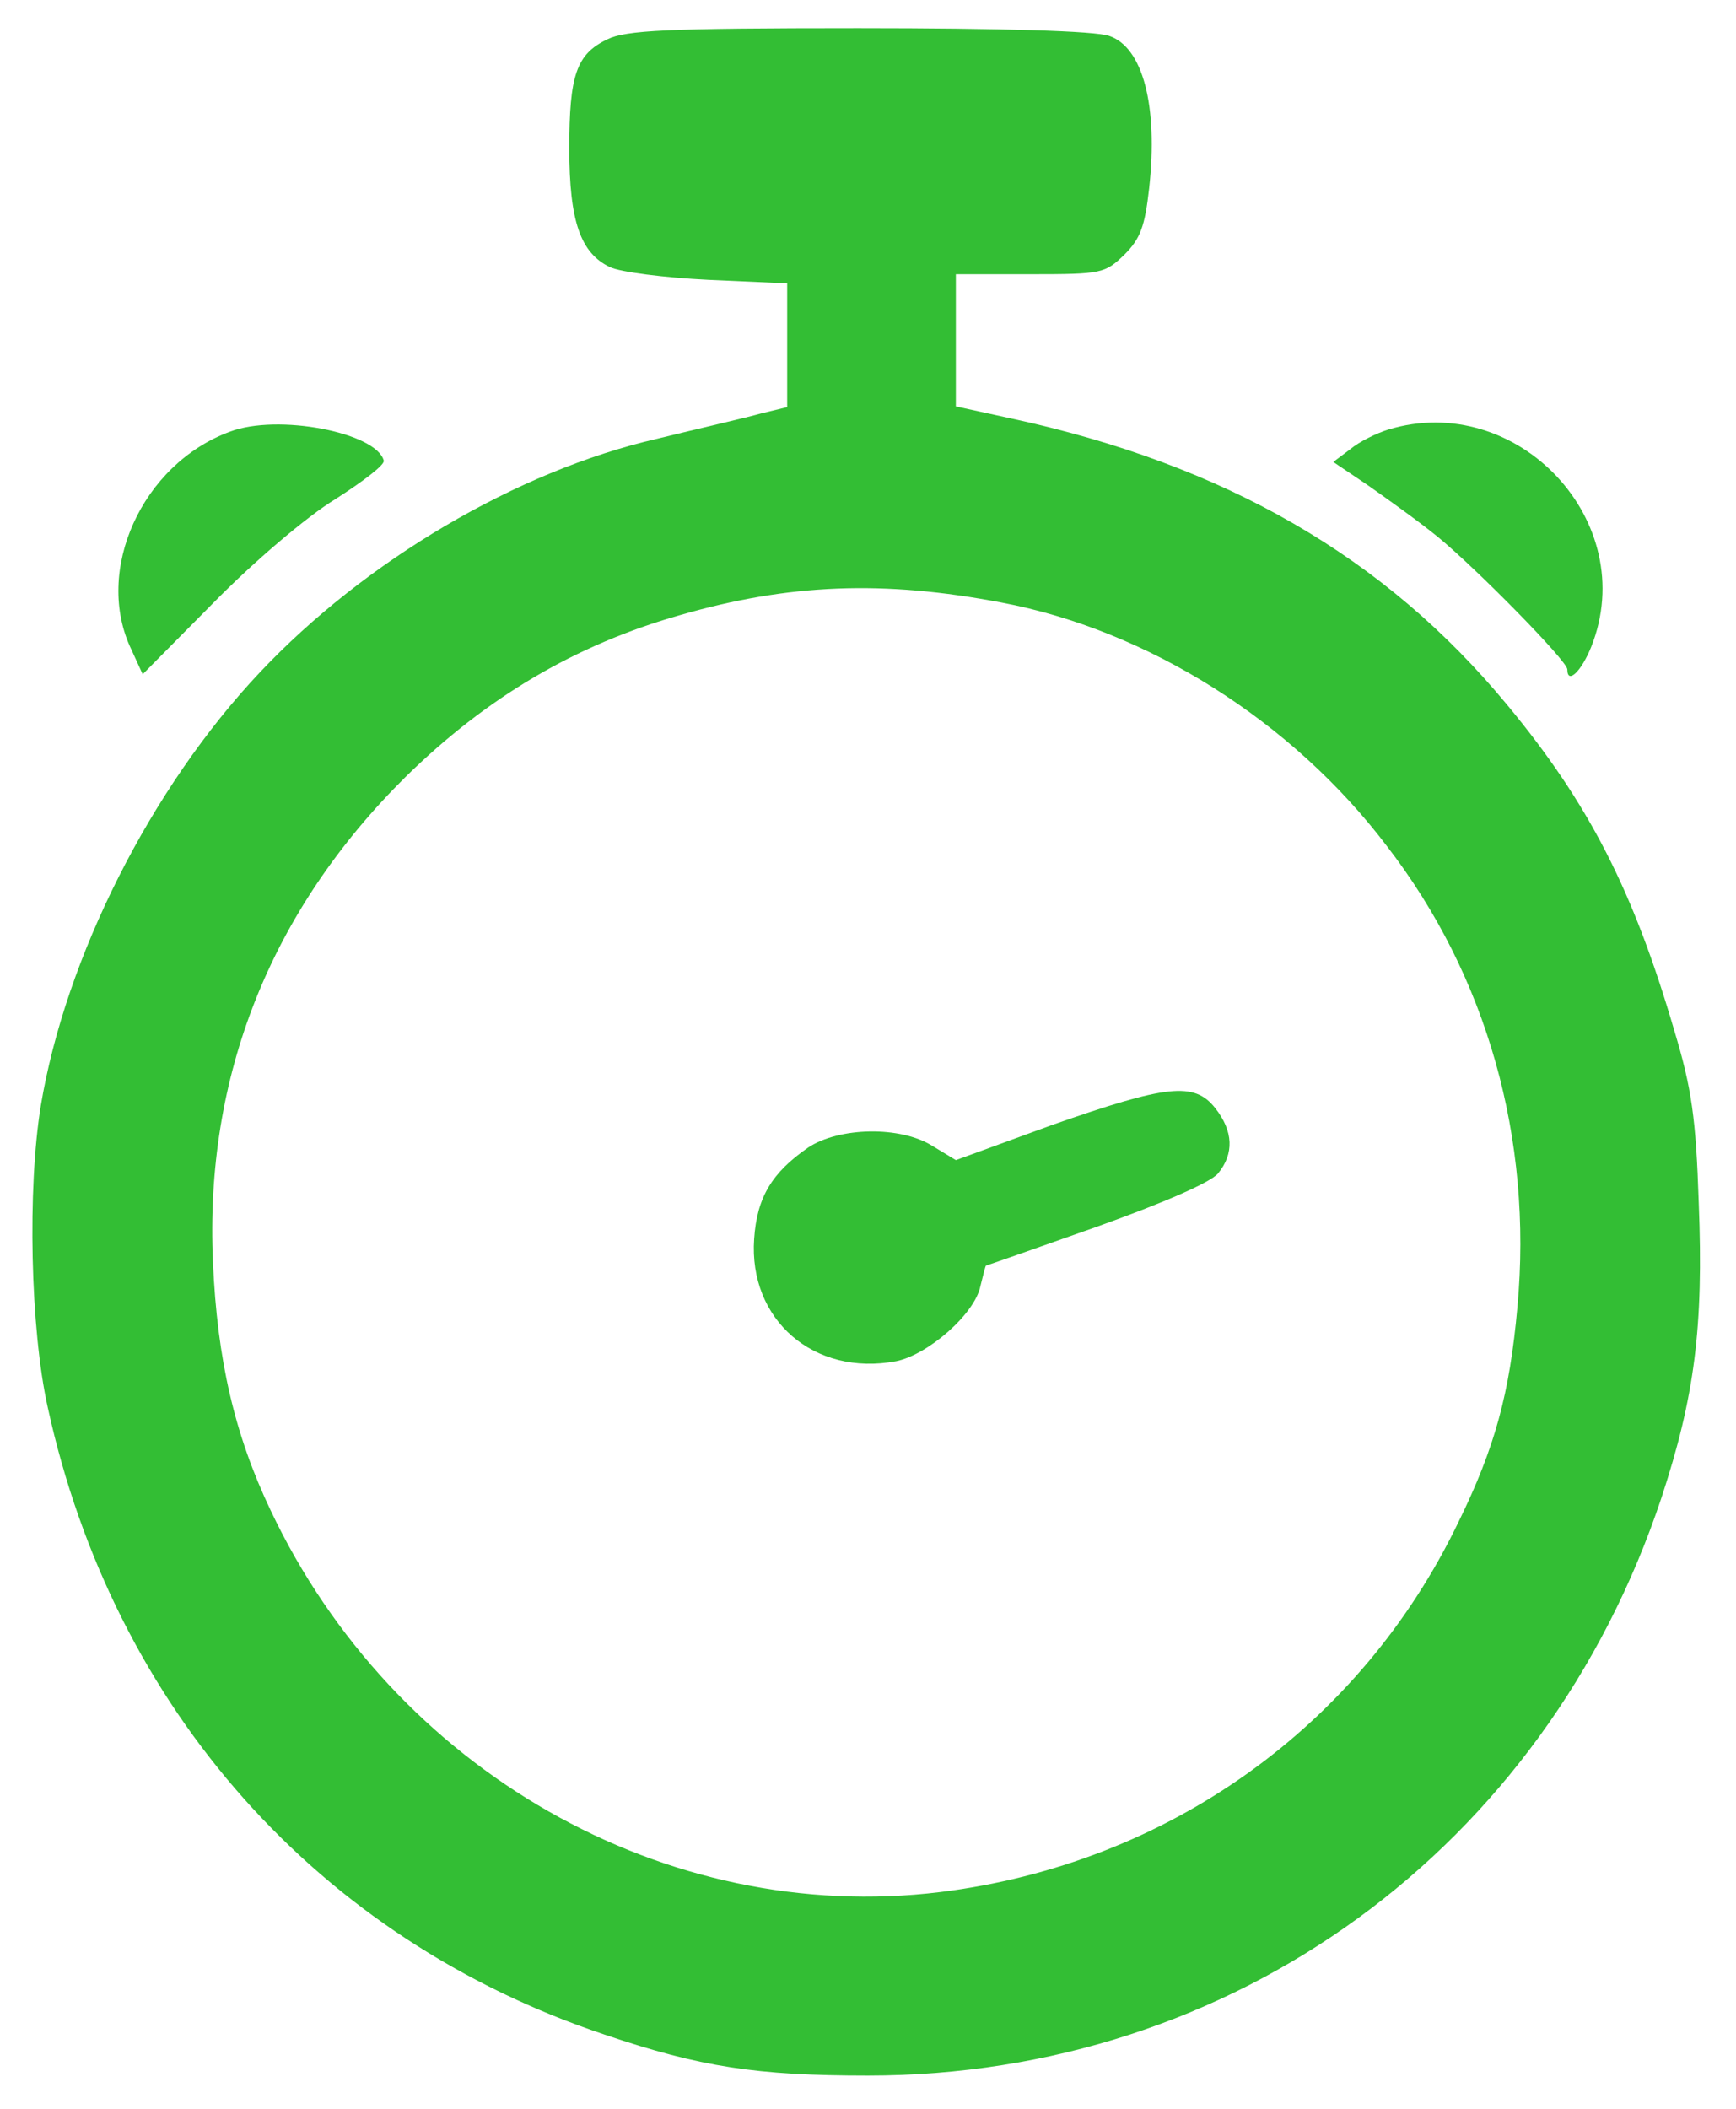 <?xml version="1.0" standalone="no"?>
<!DOCTYPE svg PUBLIC "-//W3C//DTD SVG 20010904//EN"
 "http://www.w3.org/TR/2001/REC-SVG-20010904/DTD/svg10.dtd">
<svg version="1.0" xmlns="http://www.w3.org/2000/svg"
 width="247pt" height="300pt" viewBox="0 0 247 300"
 preserveAspectRatio="xMidYMid meet">
<g transform="translate(0,300) scale(0.1,-0.1)"
fill="#33be34" stroke="none">
<path d="M864 2944 c-44 -21 -54 -51 -54 -155 0 -104 16 -149 58 -169 15 -7
78 -15 140 -18 l112 -5 0 -88 0 -88 -37 -9 c-21 -6 -87 -21 -148 -36 -200 -46
-416 -174 -565 -332 -155 -164 -277 -406 -312 -617 -19 -117 -15 -317 10 -429
94 -429 385 -756 793 -892 136 -46 216 -58 374 -58 520 0 963 323 1129 822 47
143 60 242 53 419 -4 121 -10 163 -35 246 -58 198 -121 322 -238 463 -173 209
-400 341 -706 407 l-78 17 0 94 0 94 106 0 c102 0 106 1 134 28 23 23 29 41
35 94 13 118 -9 201 -57 217 -20 7 -152 11 -357 11 -273 0 -331 -3 -357 -16z
m561 -801 c207 -39 413 -168 548 -346 143 -185 208 -417 186 -656 -11 -123
-32 -200 -84 -306 -140 -291 -414 -486 -737 -526 -391 -48 -778 173 -953 543
-51 107 -76 214 -82 353 -12 264 82 500 274 690 115 113 242 188 390 230 156
45 290 50 458 18z"/>
<path d="M1497 1400 l-137 -50 -33 20 c-46 29 -133 27 -177 -2 -52 -36 -73
-71 -77 -130 -8 -115 85 -196 202 -174 45 9 112 67 120 107 4 16 7 29 8 29 1
0 72 25 157 55 95 34 162 63 173 76 23 28 22 60 -4 93 -30 38 -69 33 -232 -24z"/>
<path d="M327 2386 c-125 -46 -194 -198 -140 -310 l16 -35 101 102 c57 58 132
122 173 147 39 25 71 49 69 55 -11 40 -151 67 -219 41z"/>
<path d="M1975 2389 c-16 -5 -41 -17 -54 -28 l-24 -18 49 -33 c27 -19 72 -51
99 -73 54 -44 185 -177 185 -189 0 -22 20 -3 34 32 71 178 -105 365 -289 309z"/>
</g>
</svg>
